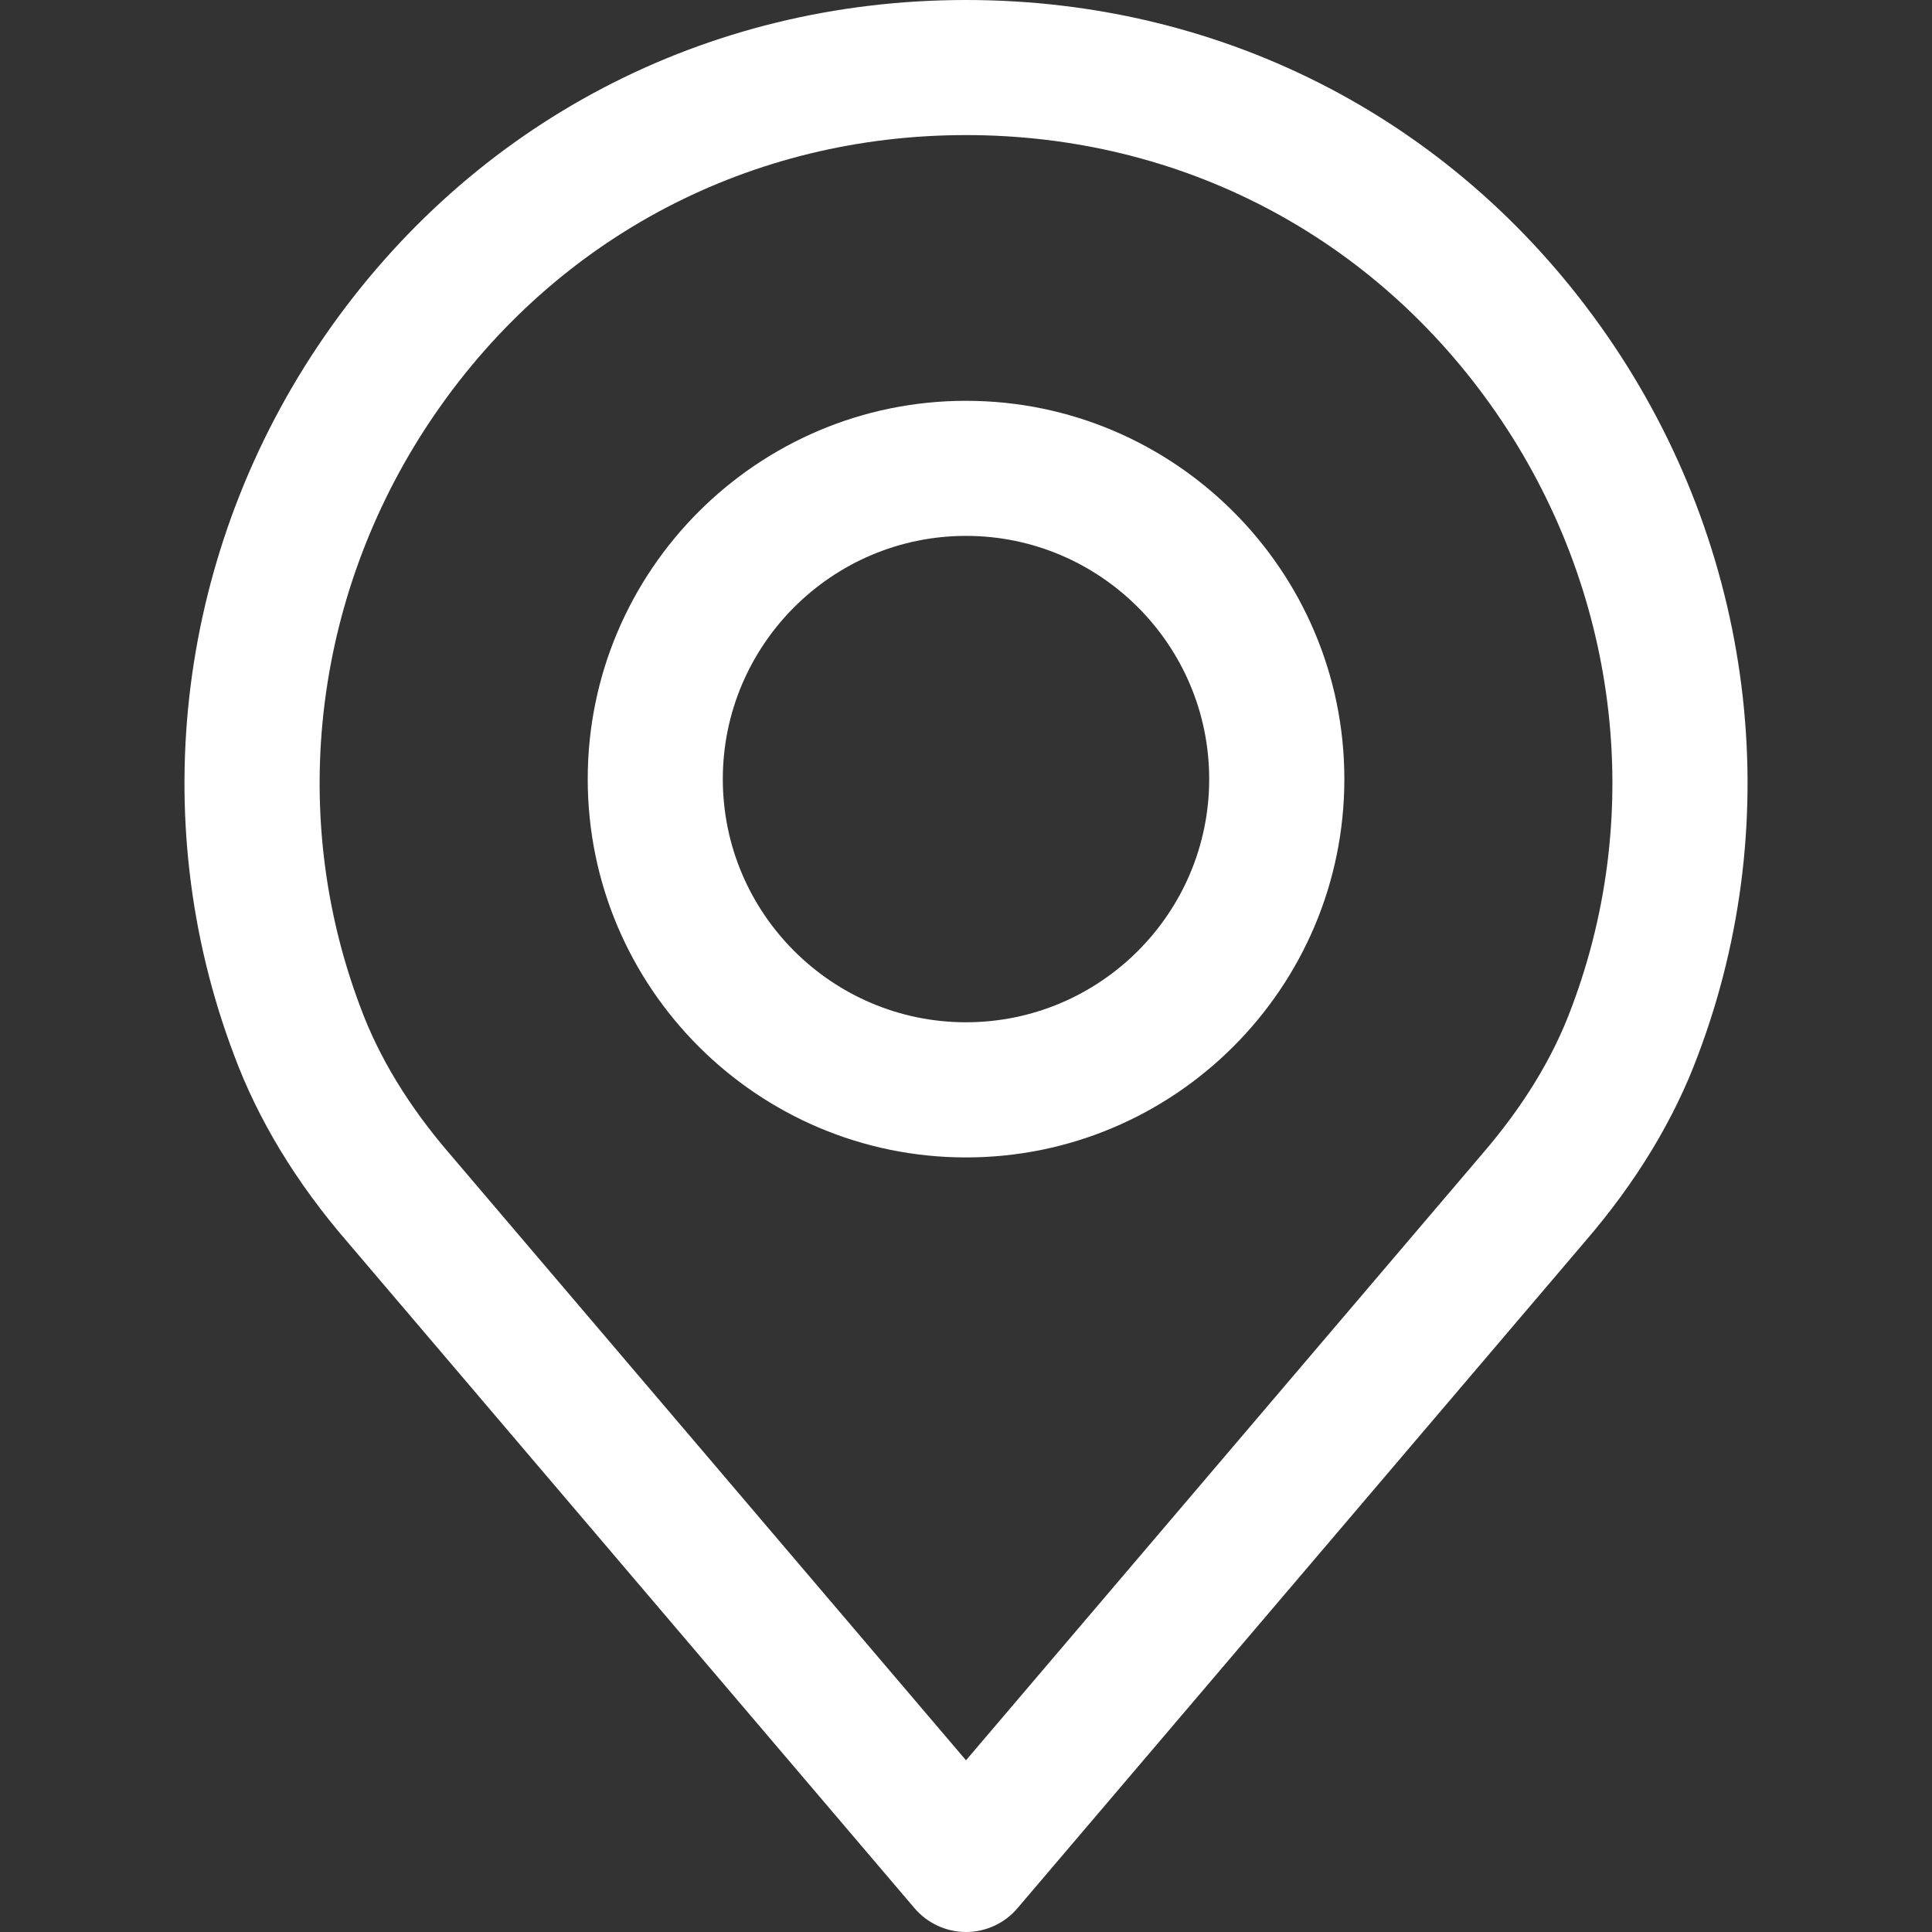 <svg width="24" height="24" viewBox="0 0 24 24" fill="none" xmlns="http://www.w3.org/2000/svg">
<rect x="0" y="0" width="24" height="24" fill="#333333" stroke="none"/>
<path d="M19.967 4.173C18.134 1.521 15.231 0 12 0C8.77 0 5.866 1.521 4.034 4.173C2.211 6.811 1.79 10.151 2.906 13.102C3.204 13.908 3.679 14.691 4.313 15.425L11.361 23.705C11.521 23.892 11.755 24 12 24C12.246 24 12.48 23.892 12.639 23.705L19.686 15.427C20.323 14.689 20.797 13.907 21.093 13.108C22.211 10.151 21.79 6.811 19.967 4.173ZM19.521 12.52C19.293 13.137 18.92 13.747 18.414 14.333C18.413 14.335 18.412 14.336 18.41 14.338L12 21.867L5.586 14.333C5.081 13.747 4.708 13.137 4.478 12.514C3.555 10.074 3.905 7.312 5.415 5.127C6.929 2.935 9.33 1.678 12 1.678C14.671 1.678 17.071 2.935 18.586 5.127C20.096 7.312 20.446 10.074 19.521 12.52Z" fill="white"/>
<path d="M12 4.979C9.409 4.979 7.301 7.087 7.301 9.678C7.301 12.27 9.409 14.378 12 14.378C14.592 14.378 16.7 12.27 16.7 9.678C16.7 7.087 14.591 4.979 12 4.979ZM12 12.699C10.335 12.699 8.979 11.344 8.979 9.678C8.979 8.013 10.335 6.657 12 6.657C13.666 6.657 15.021 8.013 15.021 9.678C15.021 11.344 13.666 12.699 12 12.699Z" fill="white"/>
</svg>
